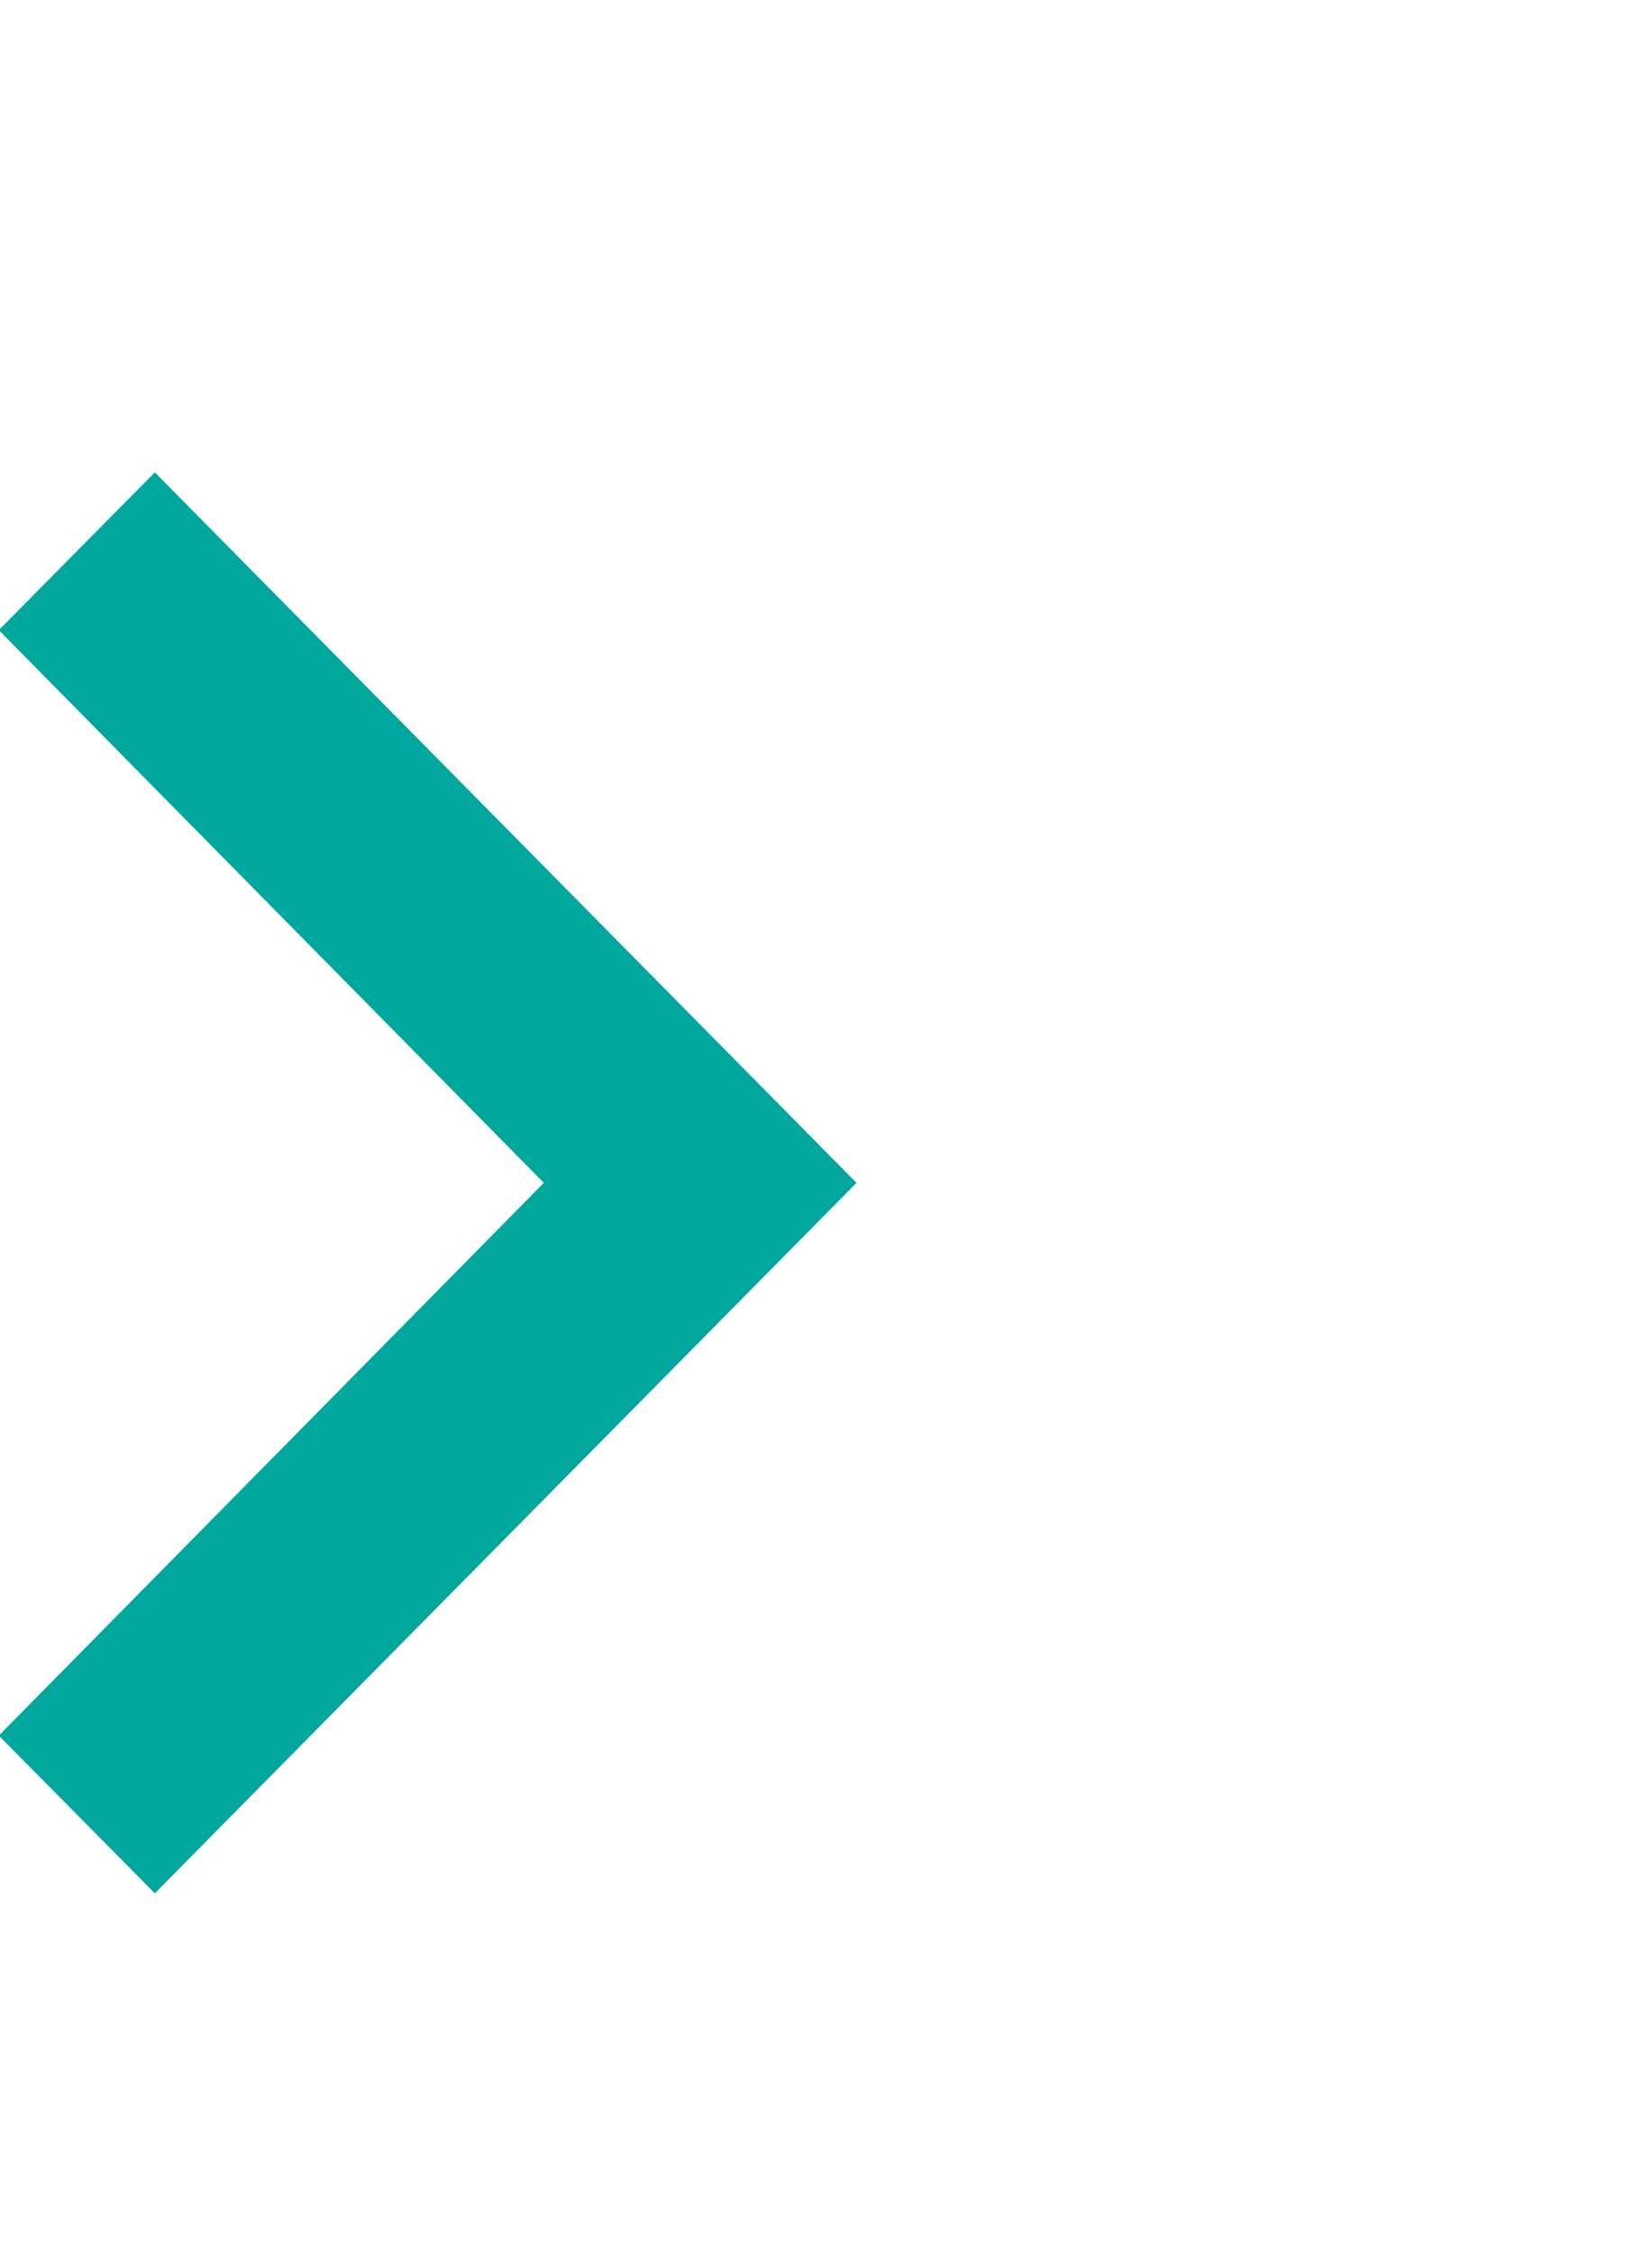 <?xml version="1.0" encoding="UTF-8"?>
<svg xmlns="http://www.w3.org/2000/svg" xmlns:xlink="http://www.w3.org/1999/xlink" width="11pt" height="15pt" viewBox="0 0 11 15" version="1.1">
<g id="surface1">
<path style=" stroke:none;fill-rule:nonzero;fill:rgb(0%,65.49%,61.569%);fill-opacity:1;" d="M 1.031 3.145 L -0.008 4.195 L 3.621 7.875 L -0.008 11.555 L 1.031 12.605 L 5.703 7.875 Z M 1.031 3.145 "/>
</g>
</svg>
